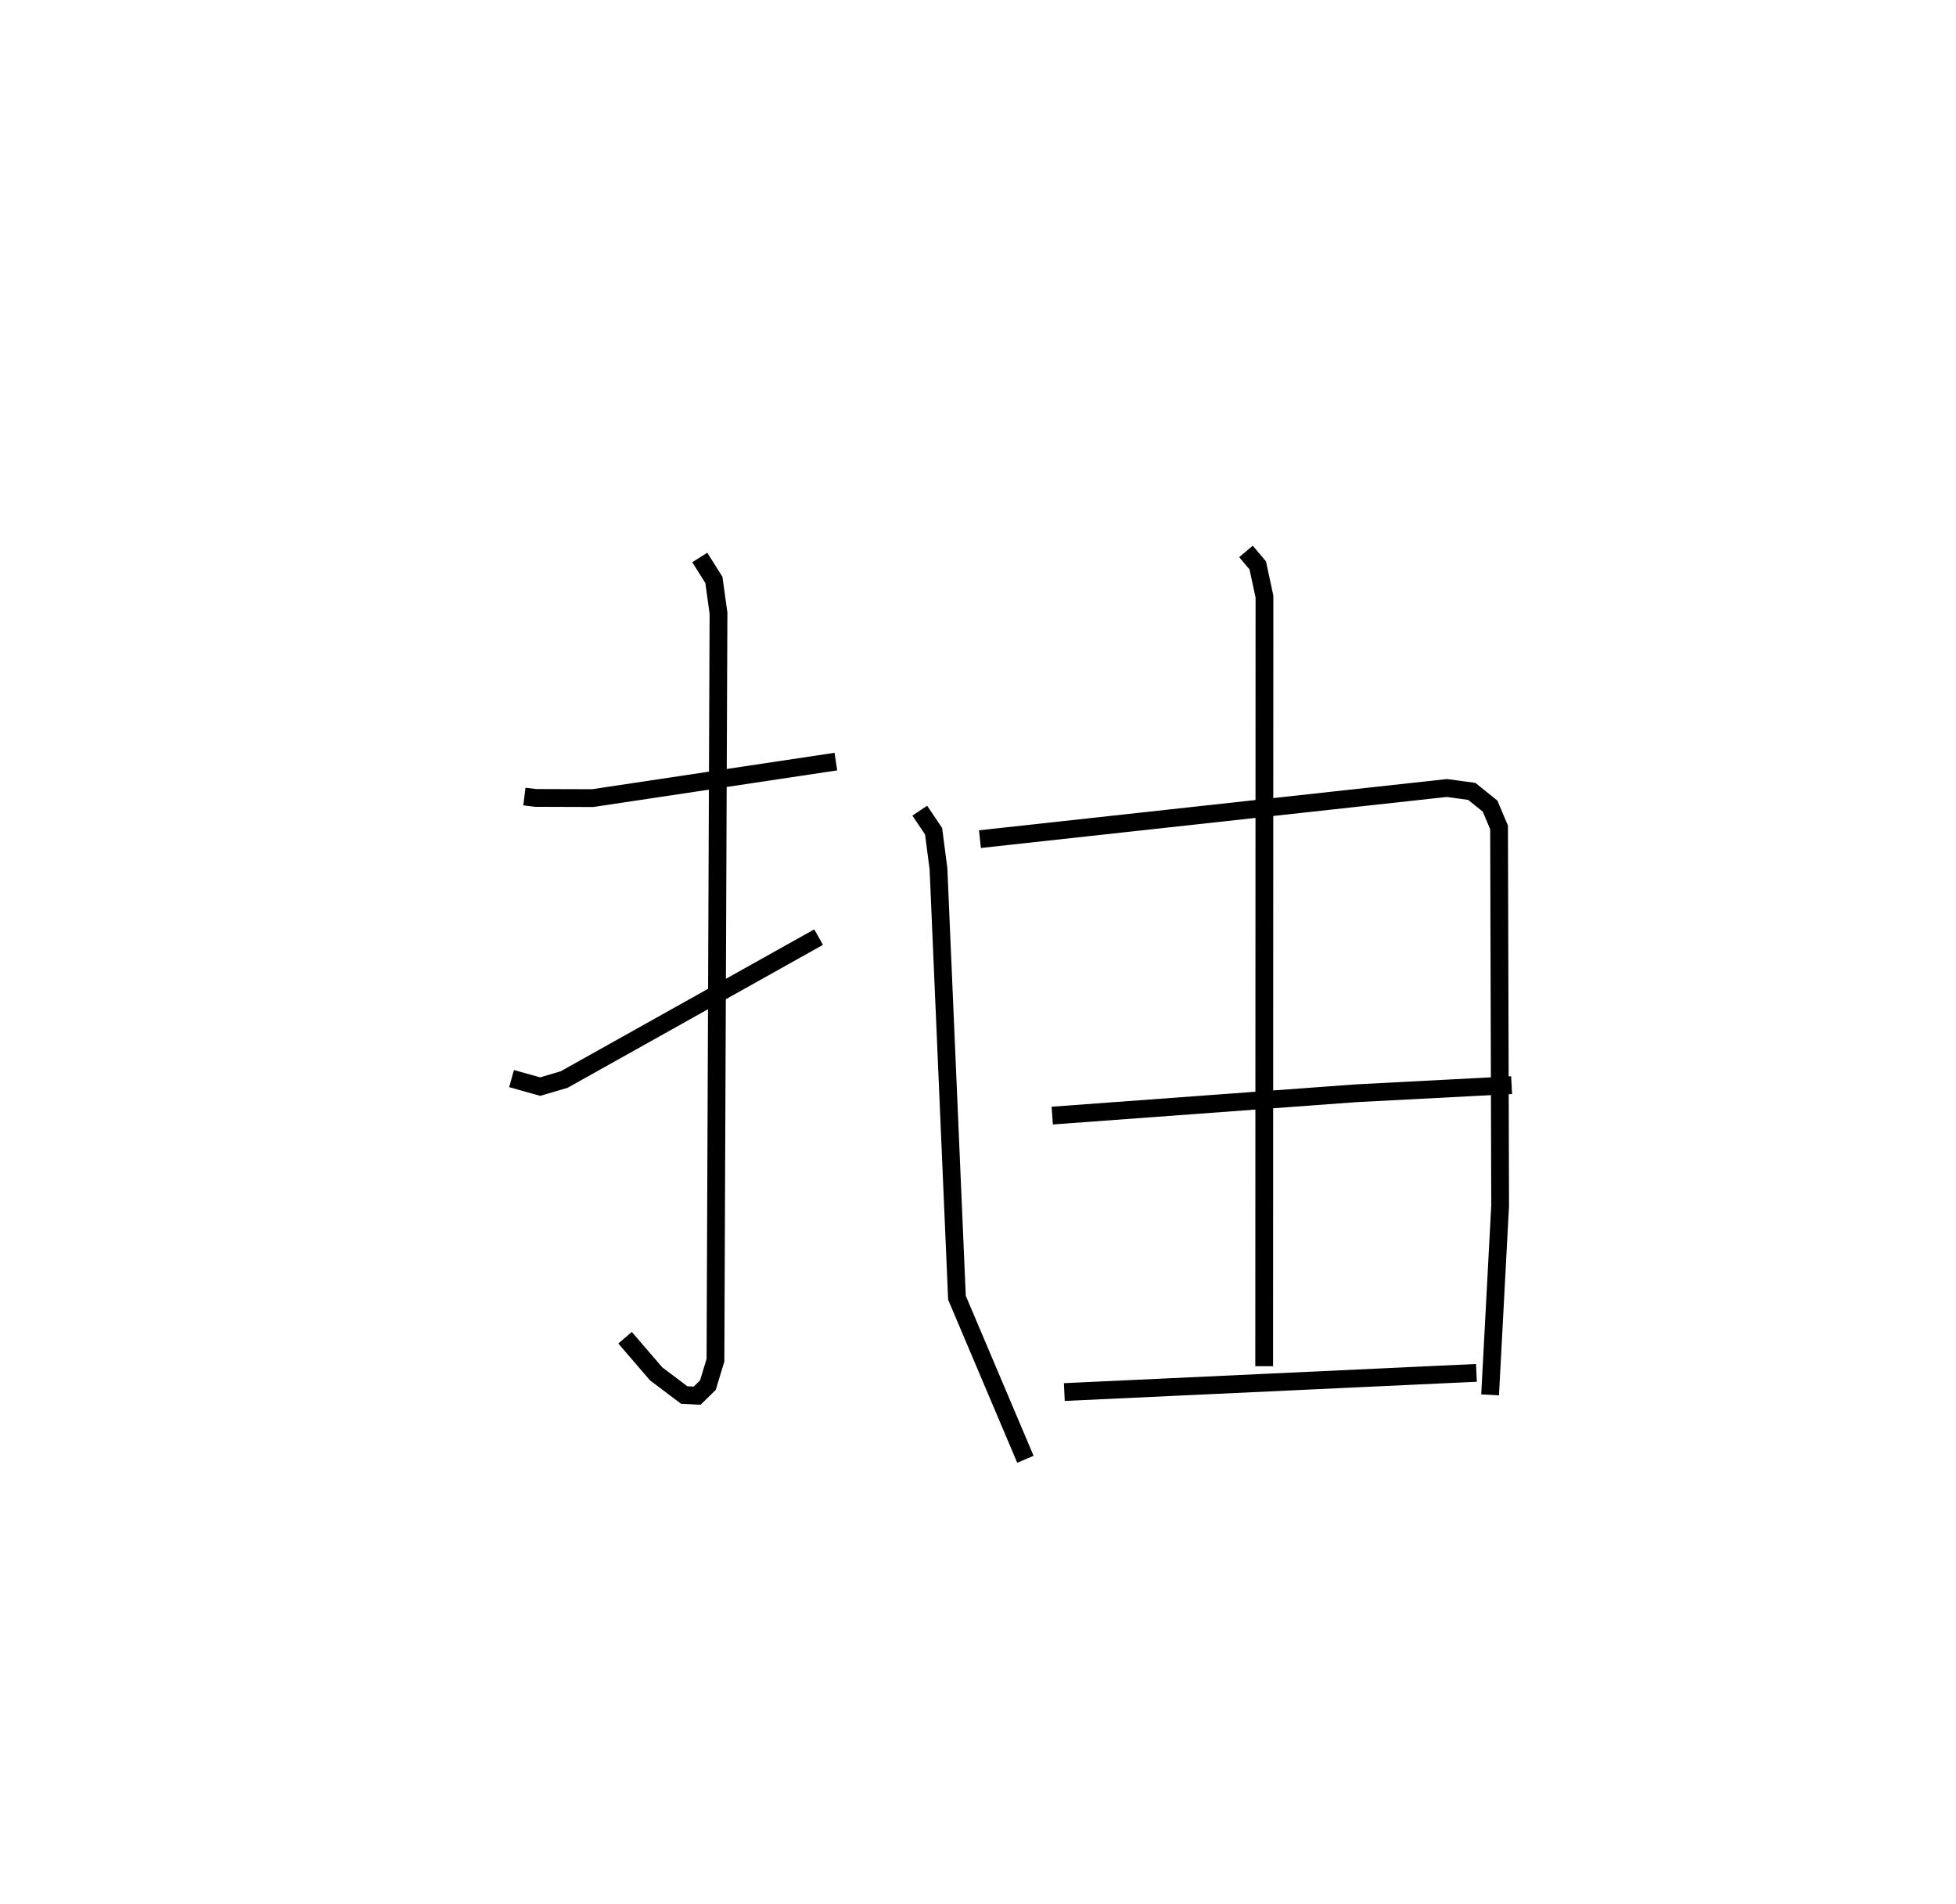 <?xml version="1.0" encoding="utf-8" ?>
<svg baseProfile="full" height="107.07" version="1.1" width="110.031" xmlns="http://www.w3.org/2000/svg" xmlns:ev="http://www.w3.org/2001/xml-events" xmlns:xlink="http://www.w3.org/1999/xlink"><defs /><rect fill="white" height="107.07" width="110.031" x="0" y="0" /><path d="M25,25 m0.0,0.0 m4.499,19.799 l0.634,0.077 3.208,0.01 l13.679,-2.054 m-7.656,-11.479 l0.794,1.261 0.26,1.872 l-0.171,42.014 -0.426,1.4 l-0.604,0.593 -0.728,-0.036 l-1.577,-1.189 -1.75,-2.033 m-6.386,-14.575 l1.613,0.451 1.345,-0.397 l14.315,-8.01 m5.69,-7.112 l0.778,1.156 0.275,2.109 l1.04,24.129 3.85,9.084 m-2.557,-34.876 l26.267,-2.876 1.399,0.189 l1.031,0.83 0.505,1.197 l0.06,21.278 -0.564,10.635 m-13.733,-47.434 l0.662,0.785 0.378,1.753 l-0.016,43.286 m-11.922,-14.095 l17.075,-1.255 8.766,-0.457 m-25.161,17.26 l23.181,-1.079 " fill="none" stroke="black" stroke-width="1" /></svg>